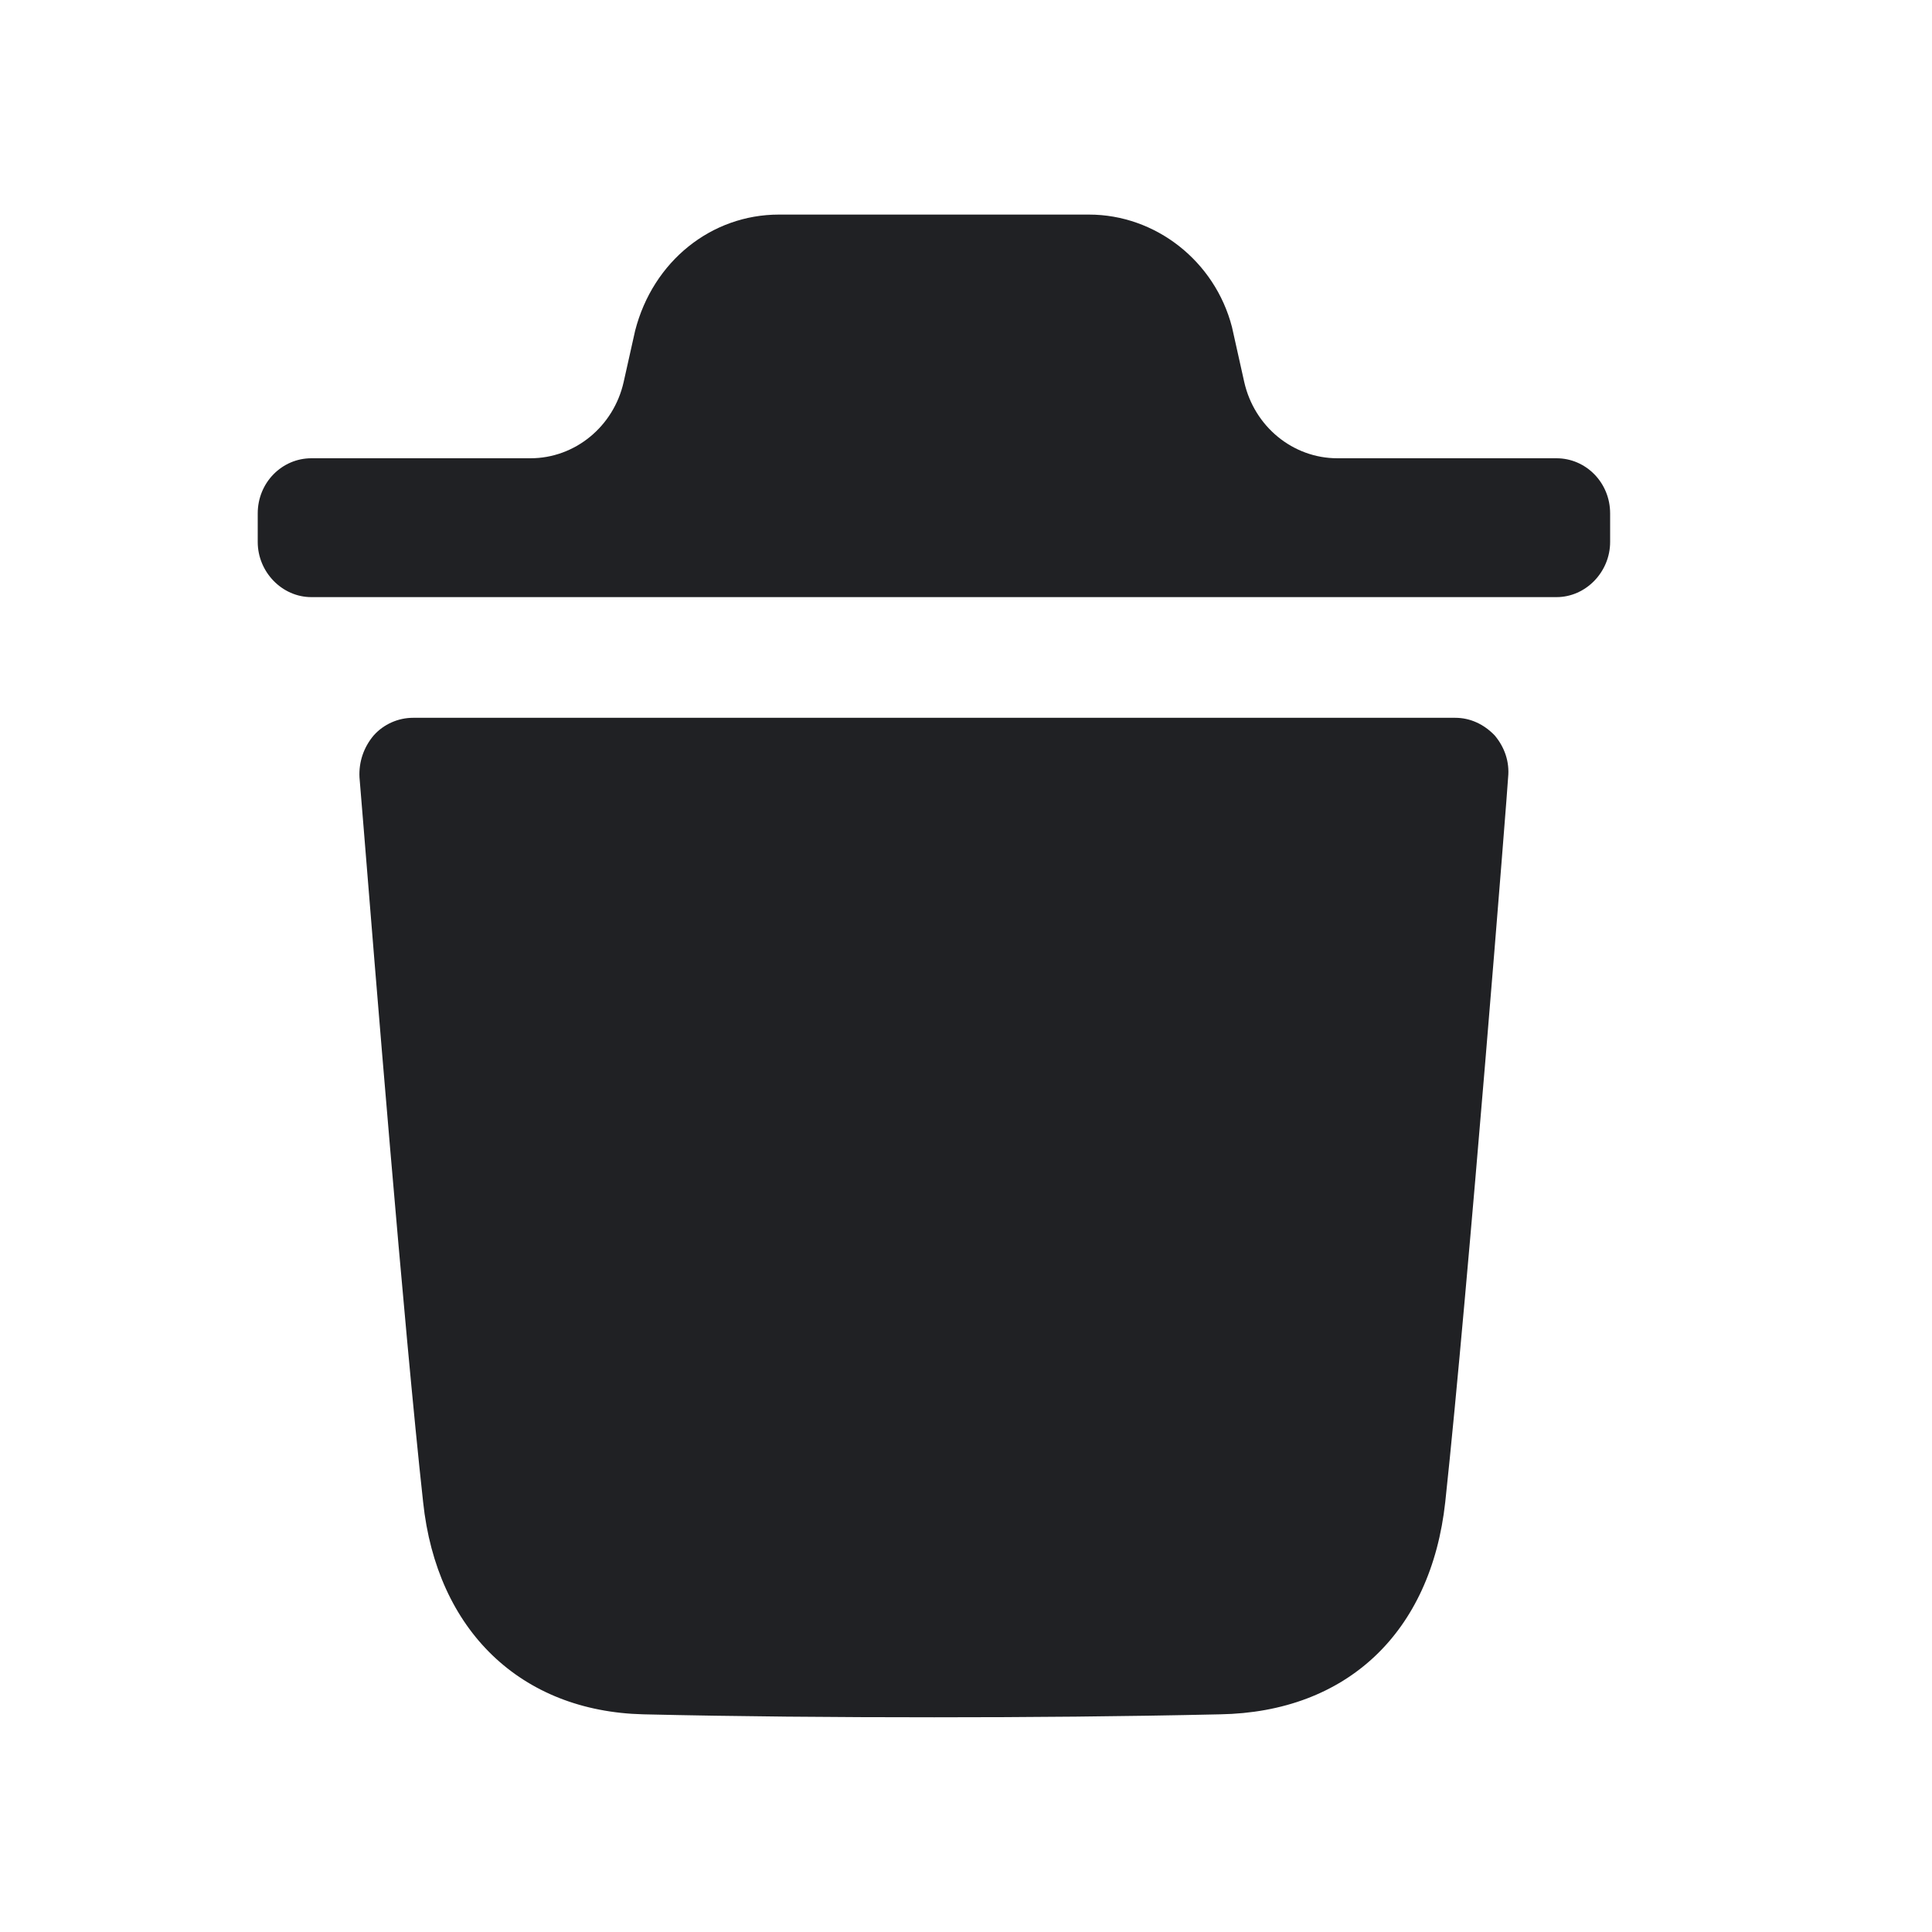 <svg width="15" height="15" viewBox="0 0 15 15" fill="none" xmlns="http://www.w3.org/2000/svg">
<path fill-rule="evenodd" clip-rule="evenodd" d="M12.085 3.558C12.312 3.558 12.501 3.746 12.501 3.986V4.208C12.501 4.441 12.312 4.636 12.085 4.636H2.417C2.19 4.636 2.001 4.441 2.001 4.208V3.986C2.001 3.746 2.19 3.558 2.417 3.558H4.118C4.464 3.558 4.764 3.312 4.842 2.966L4.931 2.568C5.07 2.026 5.525 1.666 6.047 1.666H8.455C8.971 1.666 9.432 2.026 9.565 2.539L9.66 2.965C9.738 3.312 10.038 3.558 10.384 3.558H12.085ZM11.221 11.661C11.399 10.006 11.709 6.074 11.709 6.035C11.721 5.915 11.682 5.801 11.604 5.709C11.521 5.623 11.415 5.573 11.299 5.573H3.207C3.091 5.573 2.979 5.623 2.902 5.709C2.824 5.801 2.785 5.915 2.791 6.035C2.792 6.042 2.803 6.181 2.822 6.412C2.905 7.441 3.136 10.305 3.285 11.661C3.39 12.66 4.045 13.287 4.995 13.31C5.727 13.327 6.482 13.333 7.253 13.333C7.98 13.333 8.718 13.327 9.473 13.31C10.455 13.293 11.11 12.677 11.221 11.661Z" fill="#202124"/>
</svg>
